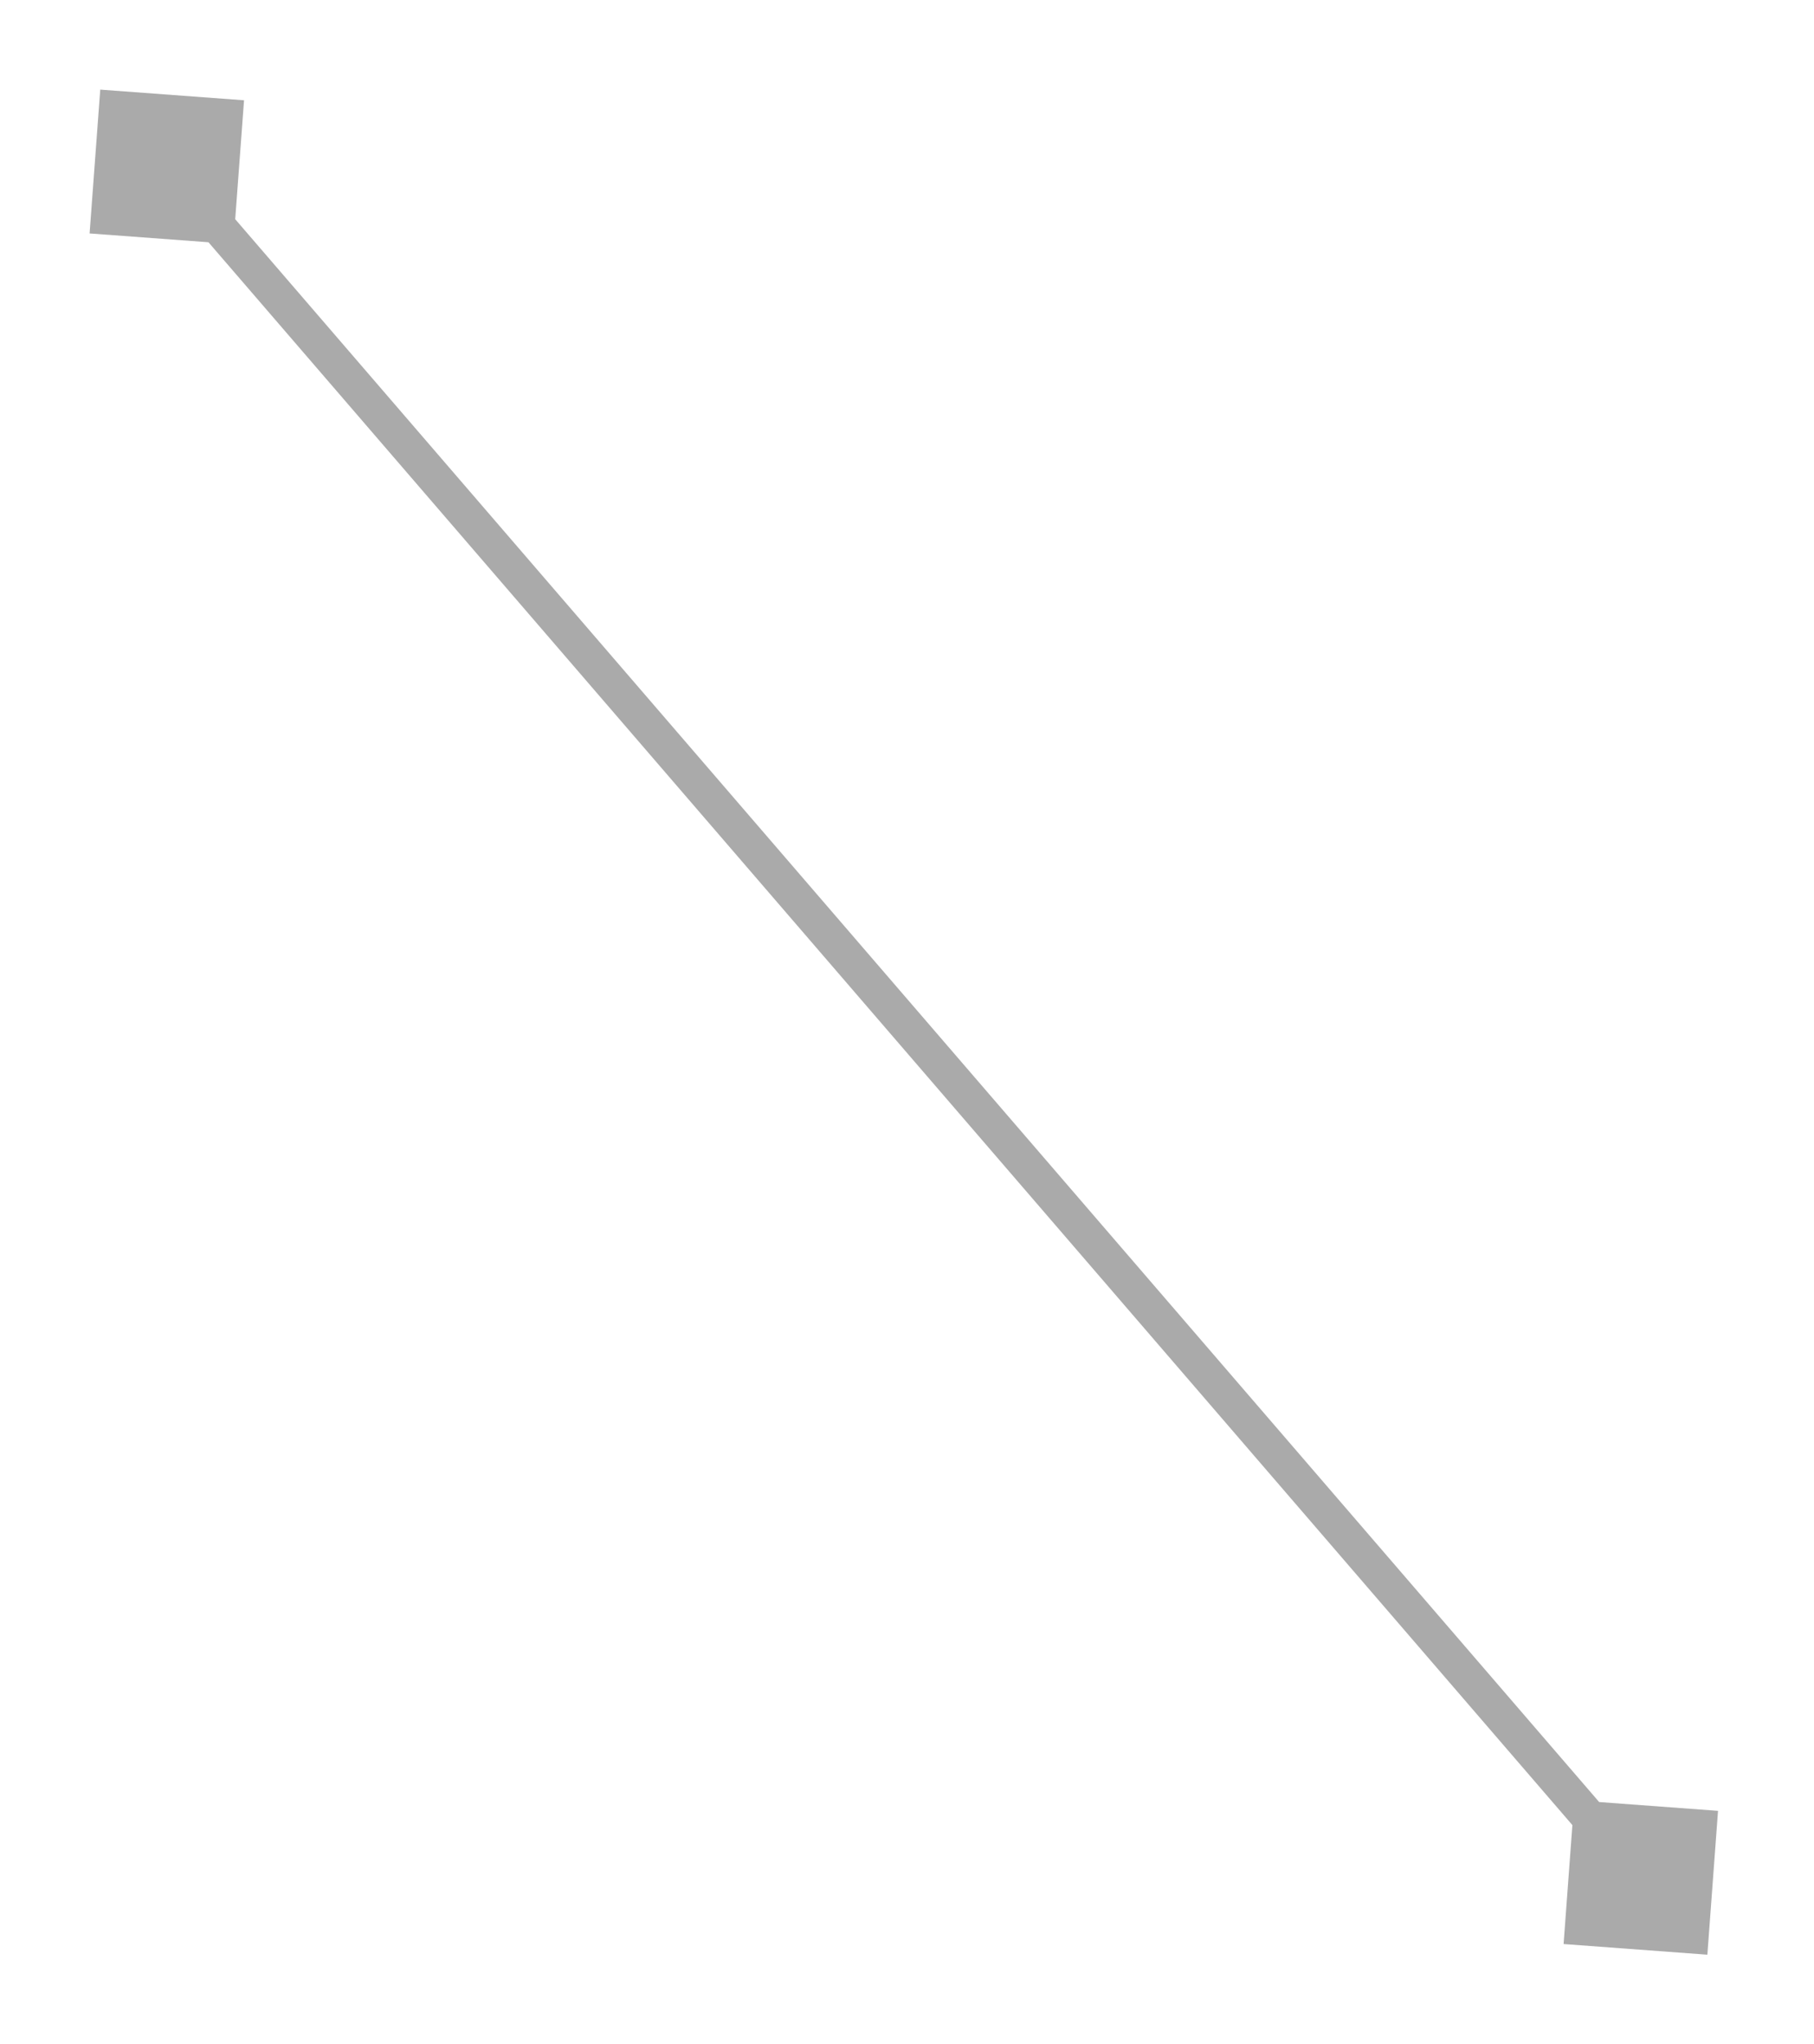 <svg width="87" height="98" viewBox="0 0 87 98" fill="none" xmlns="http://www.w3.org/2000/svg">
<g filter="url(#filter0_d_333_18)">
<path d="M81.886 89.715L82.397 82.819L75.501 82.308L74.99 89.204L81.886 89.715ZM4.808 0.297L4.297 7.192L11.192 7.703L11.704 0.808L4.808 0.297ZM79.335 85.458L8.641 3.447L7.359 4.553L78.052 86.564L79.335 85.458Z" fill="#AAAAAA"/>
</g>
<defs>
<filter id="filter0_d_333_18" x="0.297" y="0.297" width="86.101" height="97.418" filterUnits="userSpaceOnUse" color-interpolation-filters="sRGB">
<feFlood flood-opacity="0" result="BackgroundImageFix"/>
<feColorMatrix in="SourceAlpha" type="matrix" values="0 0 0 0 0 0 0 0 0 0 0 0 0 0 0 0 0 0 127 0" result="hardAlpha"/>
<feOffset dy="4"/>
<feGaussianBlur stdDeviation="2"/>
<feComposite in2="hardAlpha" operator="out"/>
<feColorMatrix type="matrix" values="0 0 0 0 0 0 0 0 0 0 0 0 0 0 0 0 0 0 0.25 0"/>
<feBlend mode="normal" in2="BackgroundImageFix" result="effect1_dropShadow_333_18"/>
<feBlend mode="normal" in="SourceGraphic" in2="effect1_dropShadow_333_18" result="shape"/>
</filter>
</defs>
</svg>
